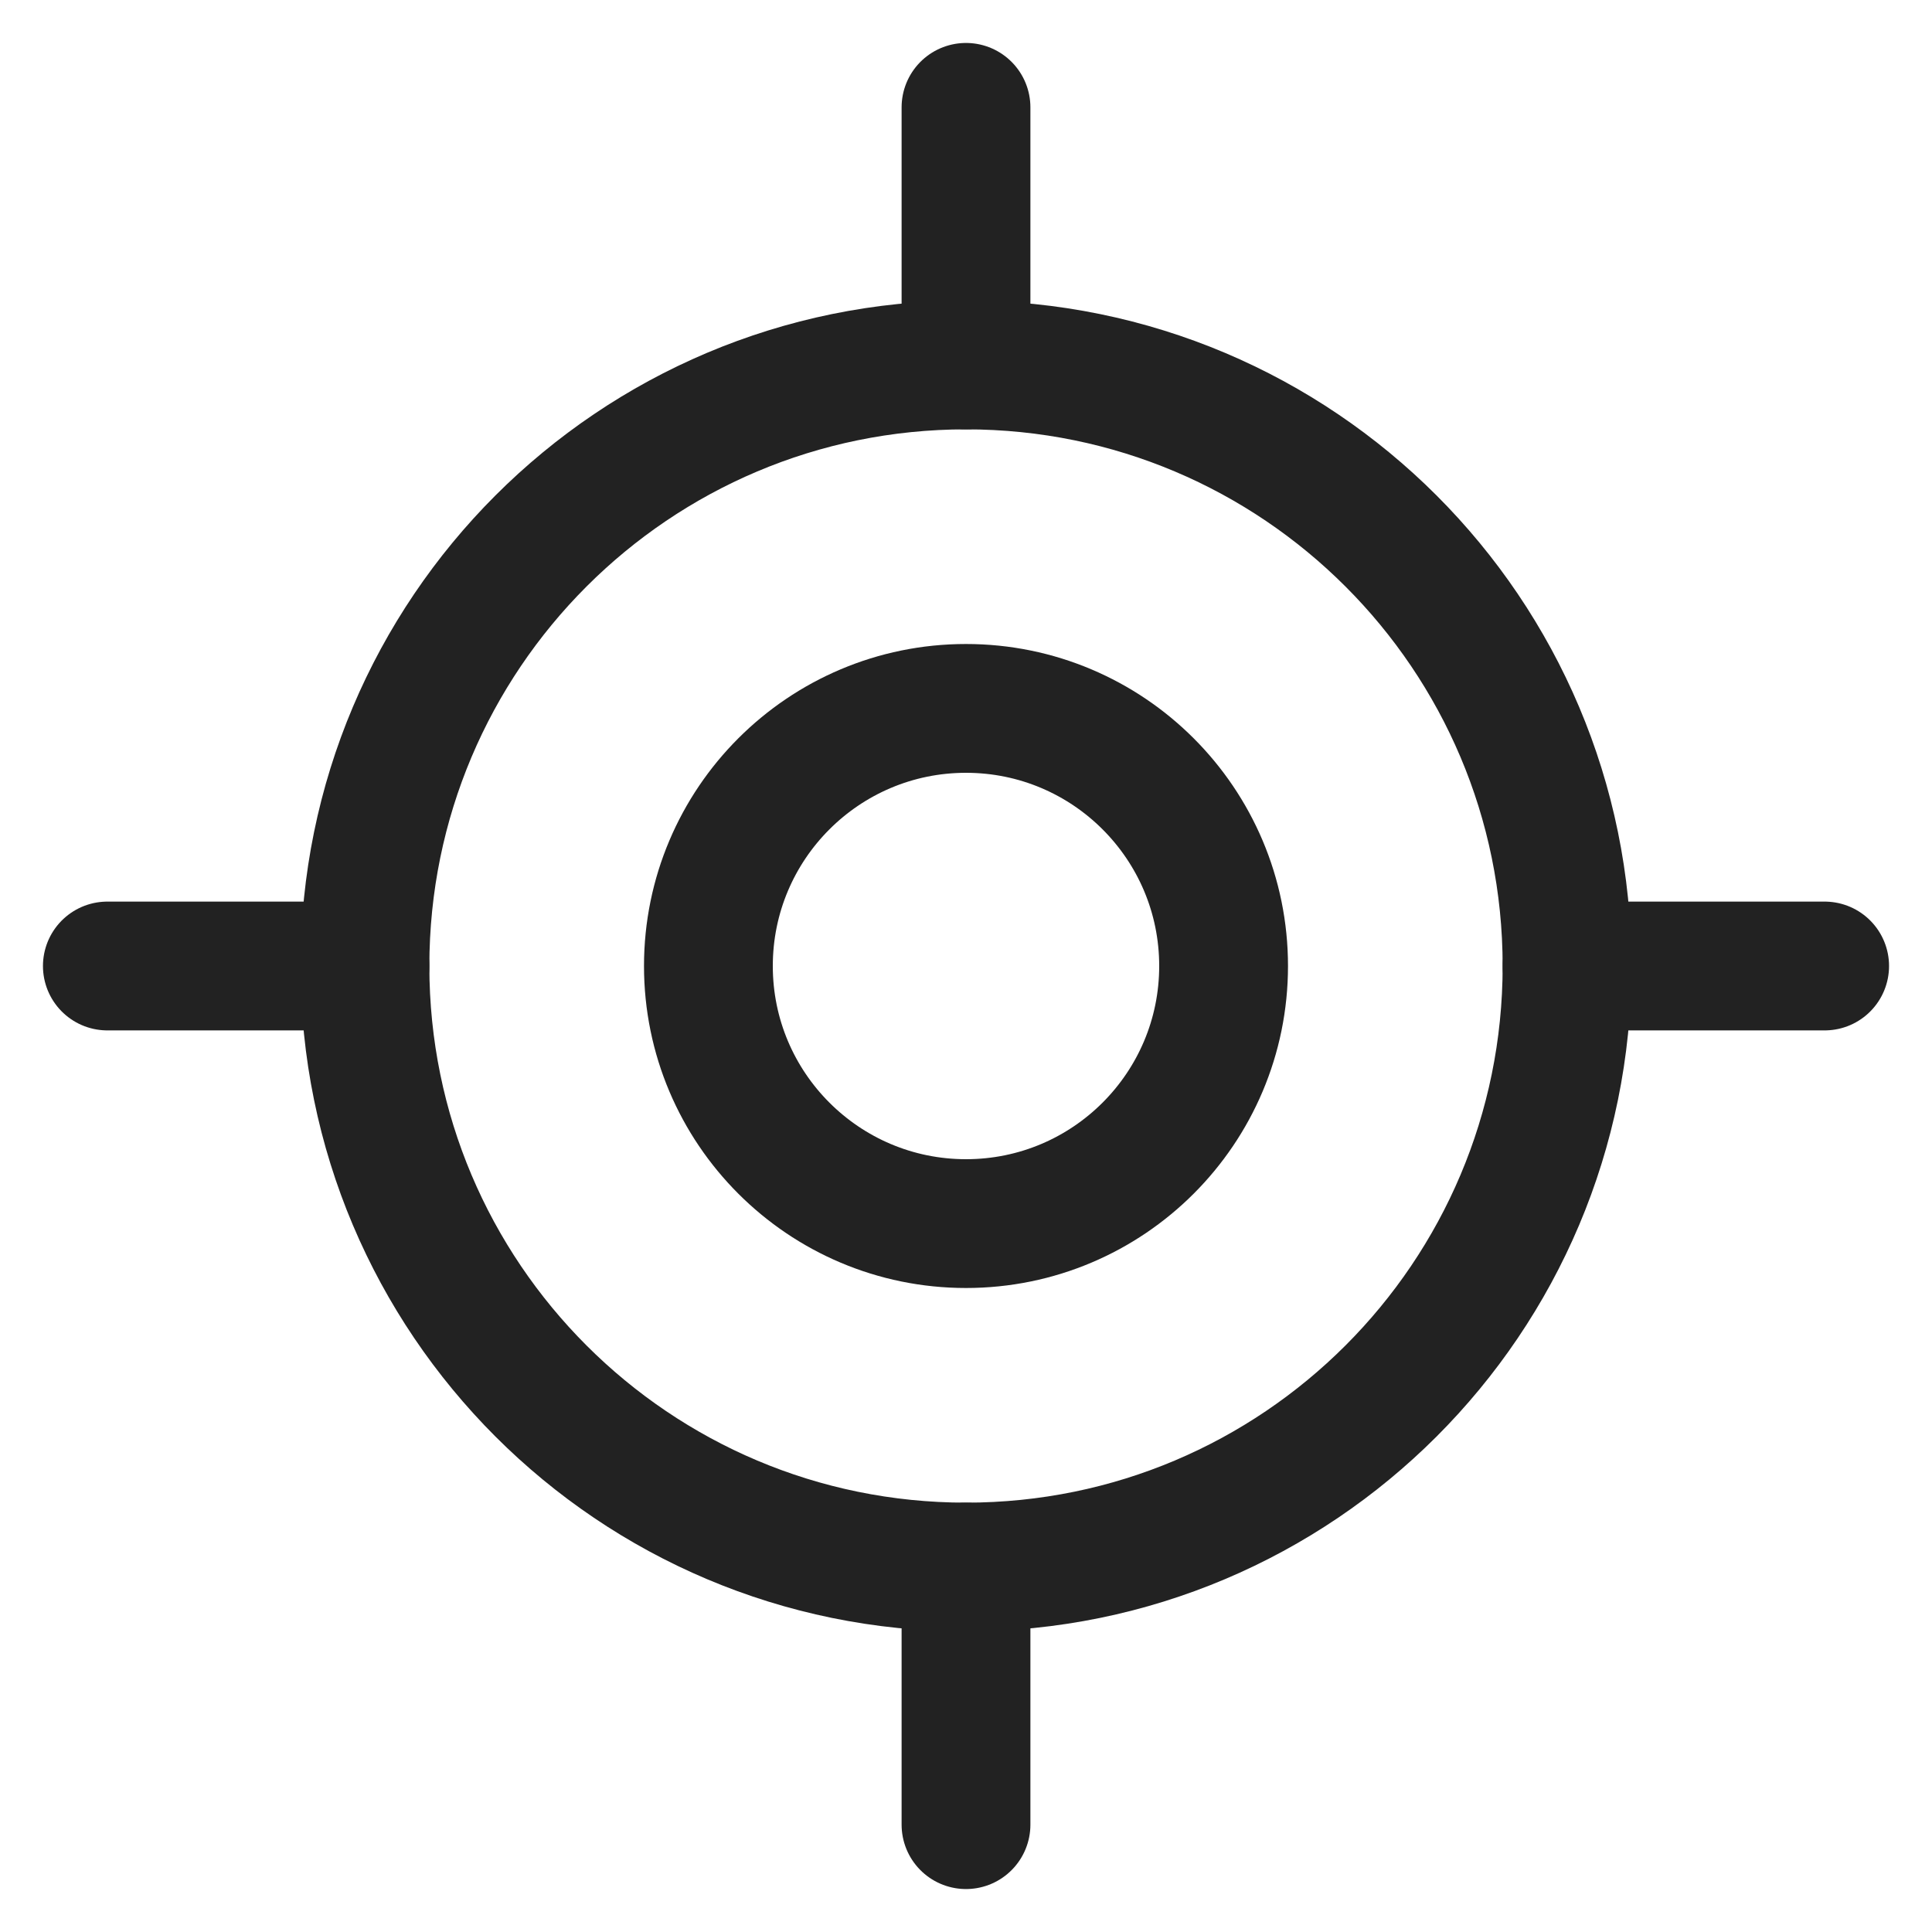 <svg width="30" height="30" viewBox="0 0 30 30" fill="none" xmlns="http://www.w3.org/2000/svg">
<path d="M1.667 15H5.667M24.333 15H28.333M15 1.667V5.667M15 24.333V28.333" stroke="#222222" stroke-width="2" stroke-linecap="round" stroke-linejoin="round"/>
<path d="M15 24.333C20.155 24.333 24.333 20.155 24.333 15C24.333 9.845 20.155 5.667 15 5.667C9.845 5.667 5.667 9.845 5.667 15C5.667 20.155 9.845 24.333 15 24.333Z" stroke="#222222" stroke-width="2" stroke-linecap="round" stroke-linejoin="round"/>
<path d="M15 19C17.209 19 19 17.209 19 15C19 12.791 17.209 11 15 11C12.791 11 11 12.791 11 15C11 17.209 12.791 19 15 19Z" stroke="#222222" stroke-width="2" stroke-linecap="round" stroke-linejoin="round"/>
</svg>
